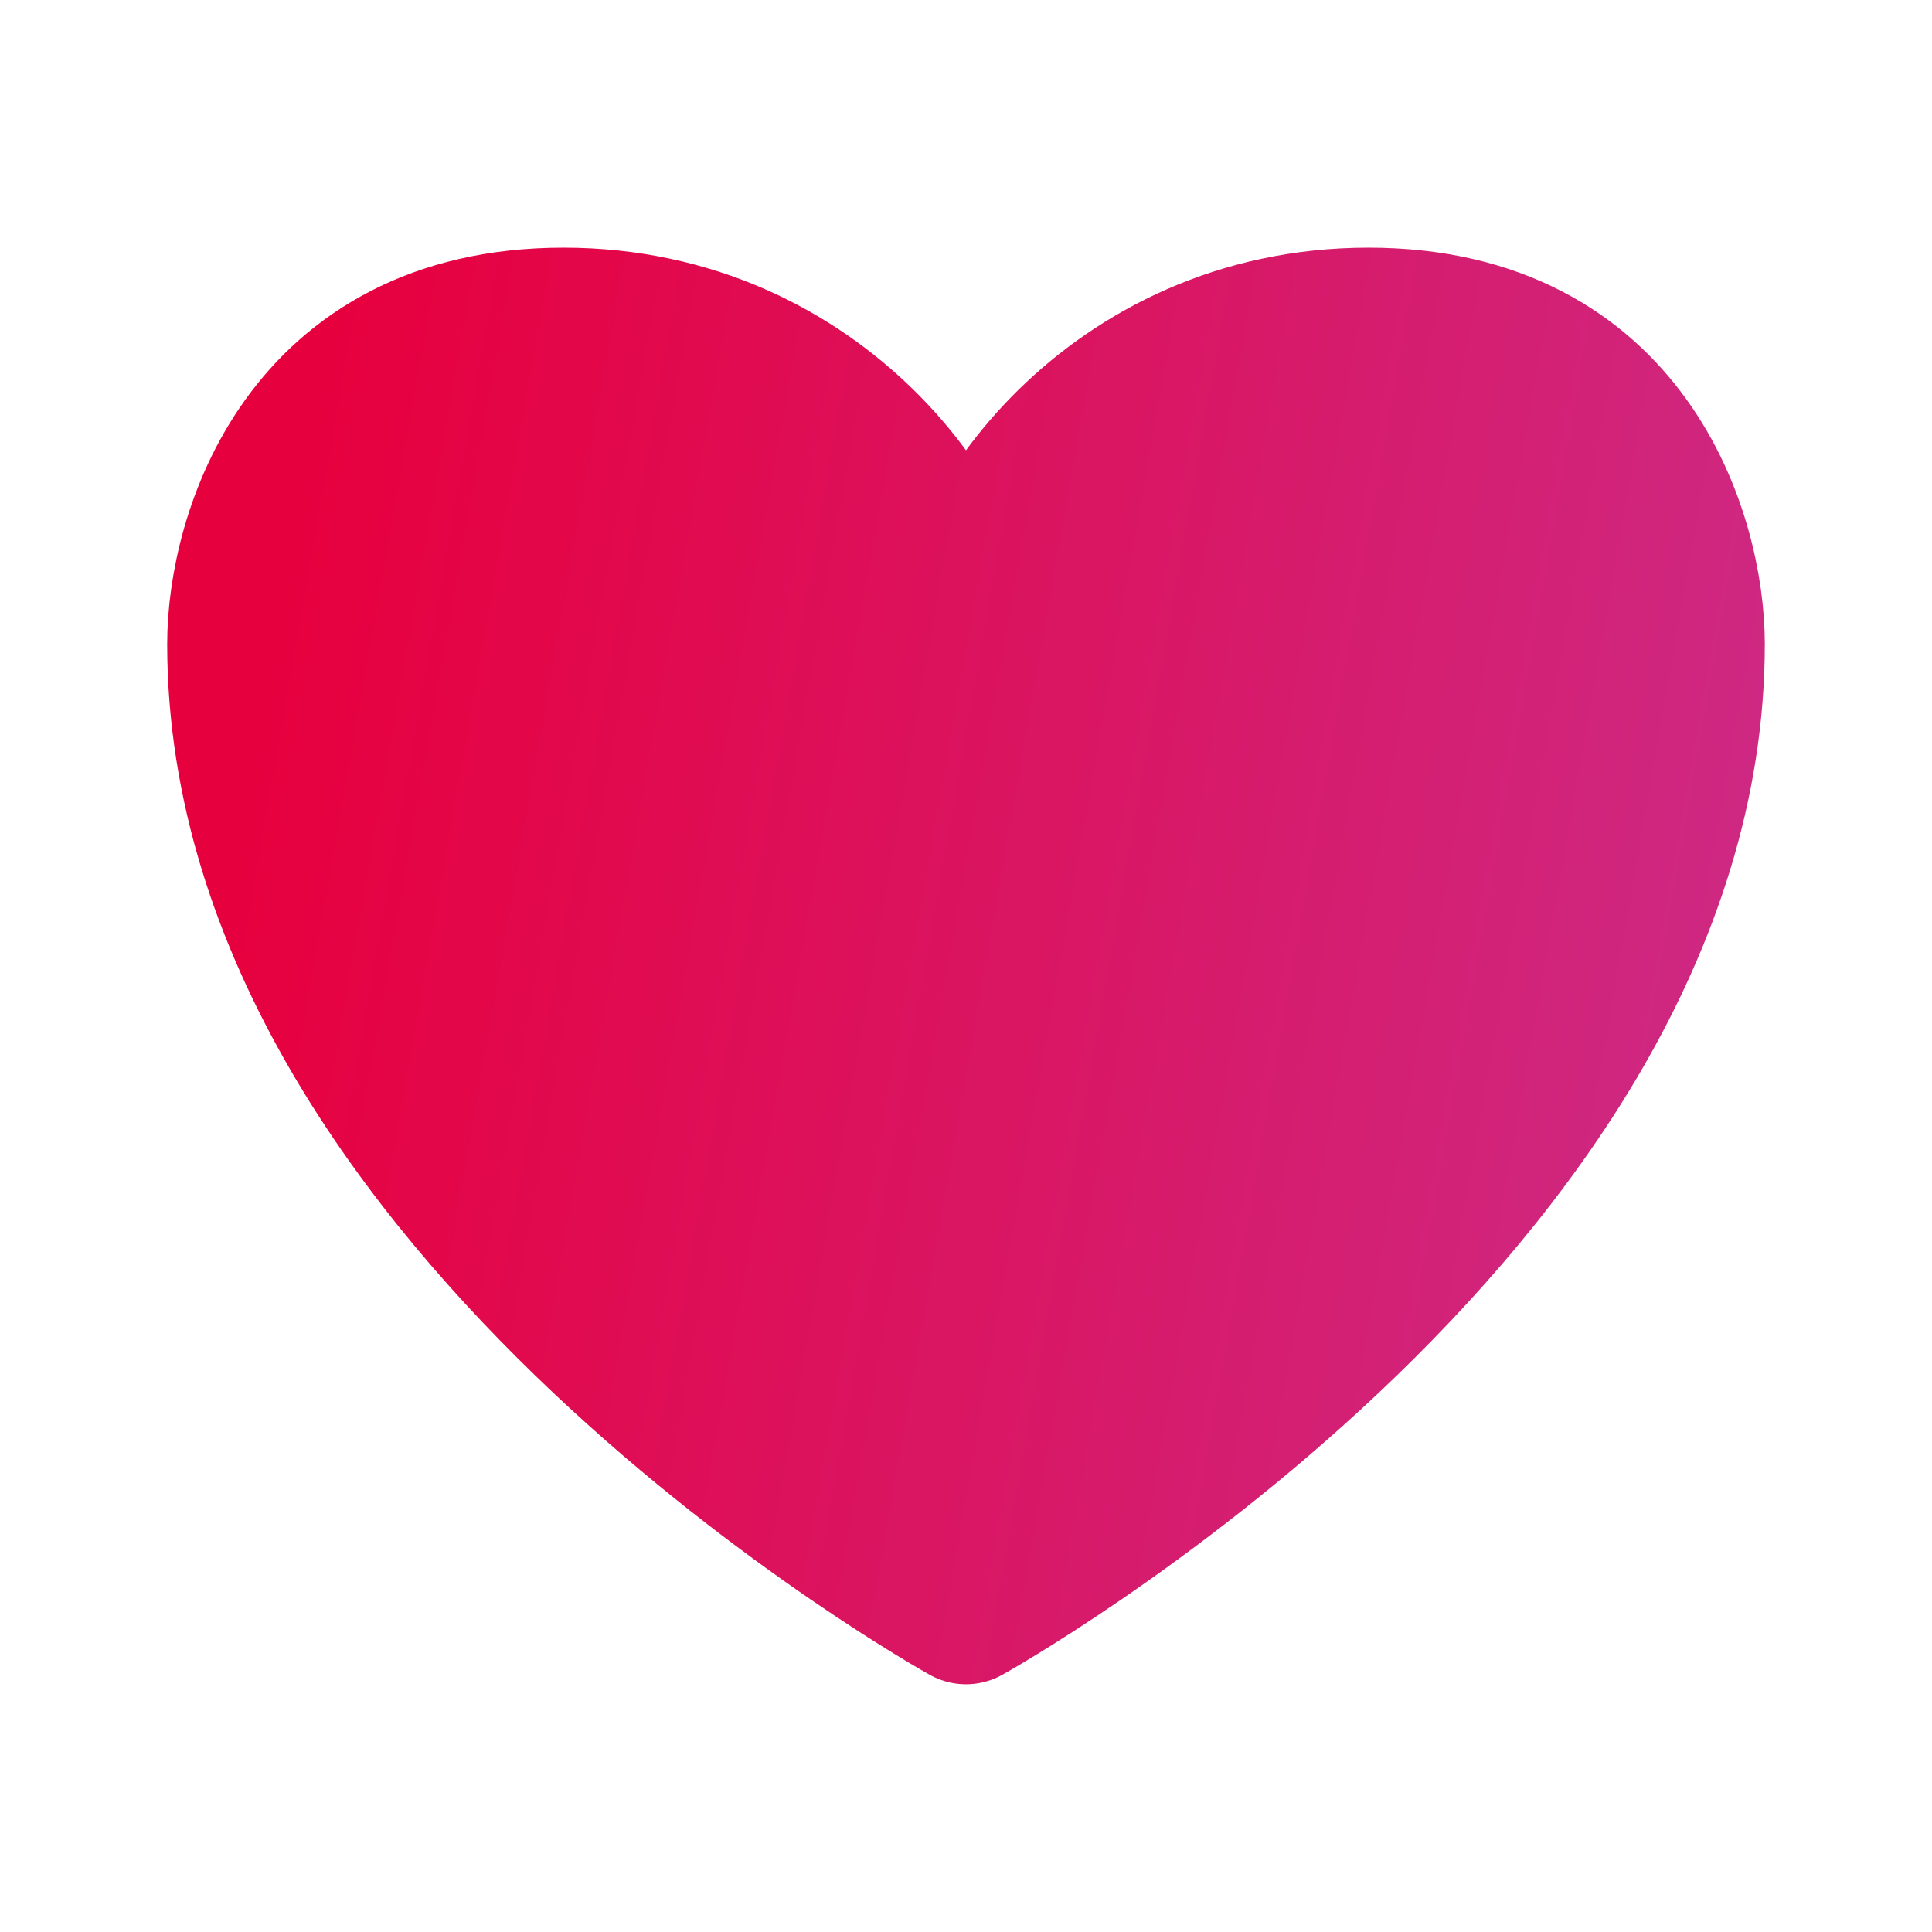 <svg width="26" height="26" viewBox="0 0 26 26" fill="none" xmlns="http://www.w3.org/2000/svg">
<path d="M18.417 4.333C14.95 4.333 13 7.222 13 8.666C13 7.222 11.05 4.333 7.583 4.333C4.117 4.333 3.25 7.222 3.25 8.666C3.25 16.25 13 21.666 13 21.666C13 21.666 22.75 16.25 22.75 8.666C22.75 7.222 21.883 4.333 18.417 4.333Z" fill="url(#paint0_linear_419_3006)" stroke="url(#paint1_linear_419_3006)" stroke-width="2" stroke-linecap="round" stroke-linejoin="round"/>
<defs>
<linearGradient id="paint0_linear_419_3006" x1="5.148" y1="0.585" x2="27.547" y2="4.521" gradientUnits="userSpaceOnUse">
<stop stop-color="#E7003E"/>
<stop offset="1" stop-color="#CB2E8C"/>
</linearGradient>
<linearGradient id="paint1_linear_419_3006" x1="5.148" y1="0.585" x2="27.547" y2="4.521" gradientUnits="userSpaceOnUse">
<stop stop-color="#E7003E"/>
<stop offset="1" stop-color="#CB2E8C"/>
</linearGradient>
</defs>
</svg>
